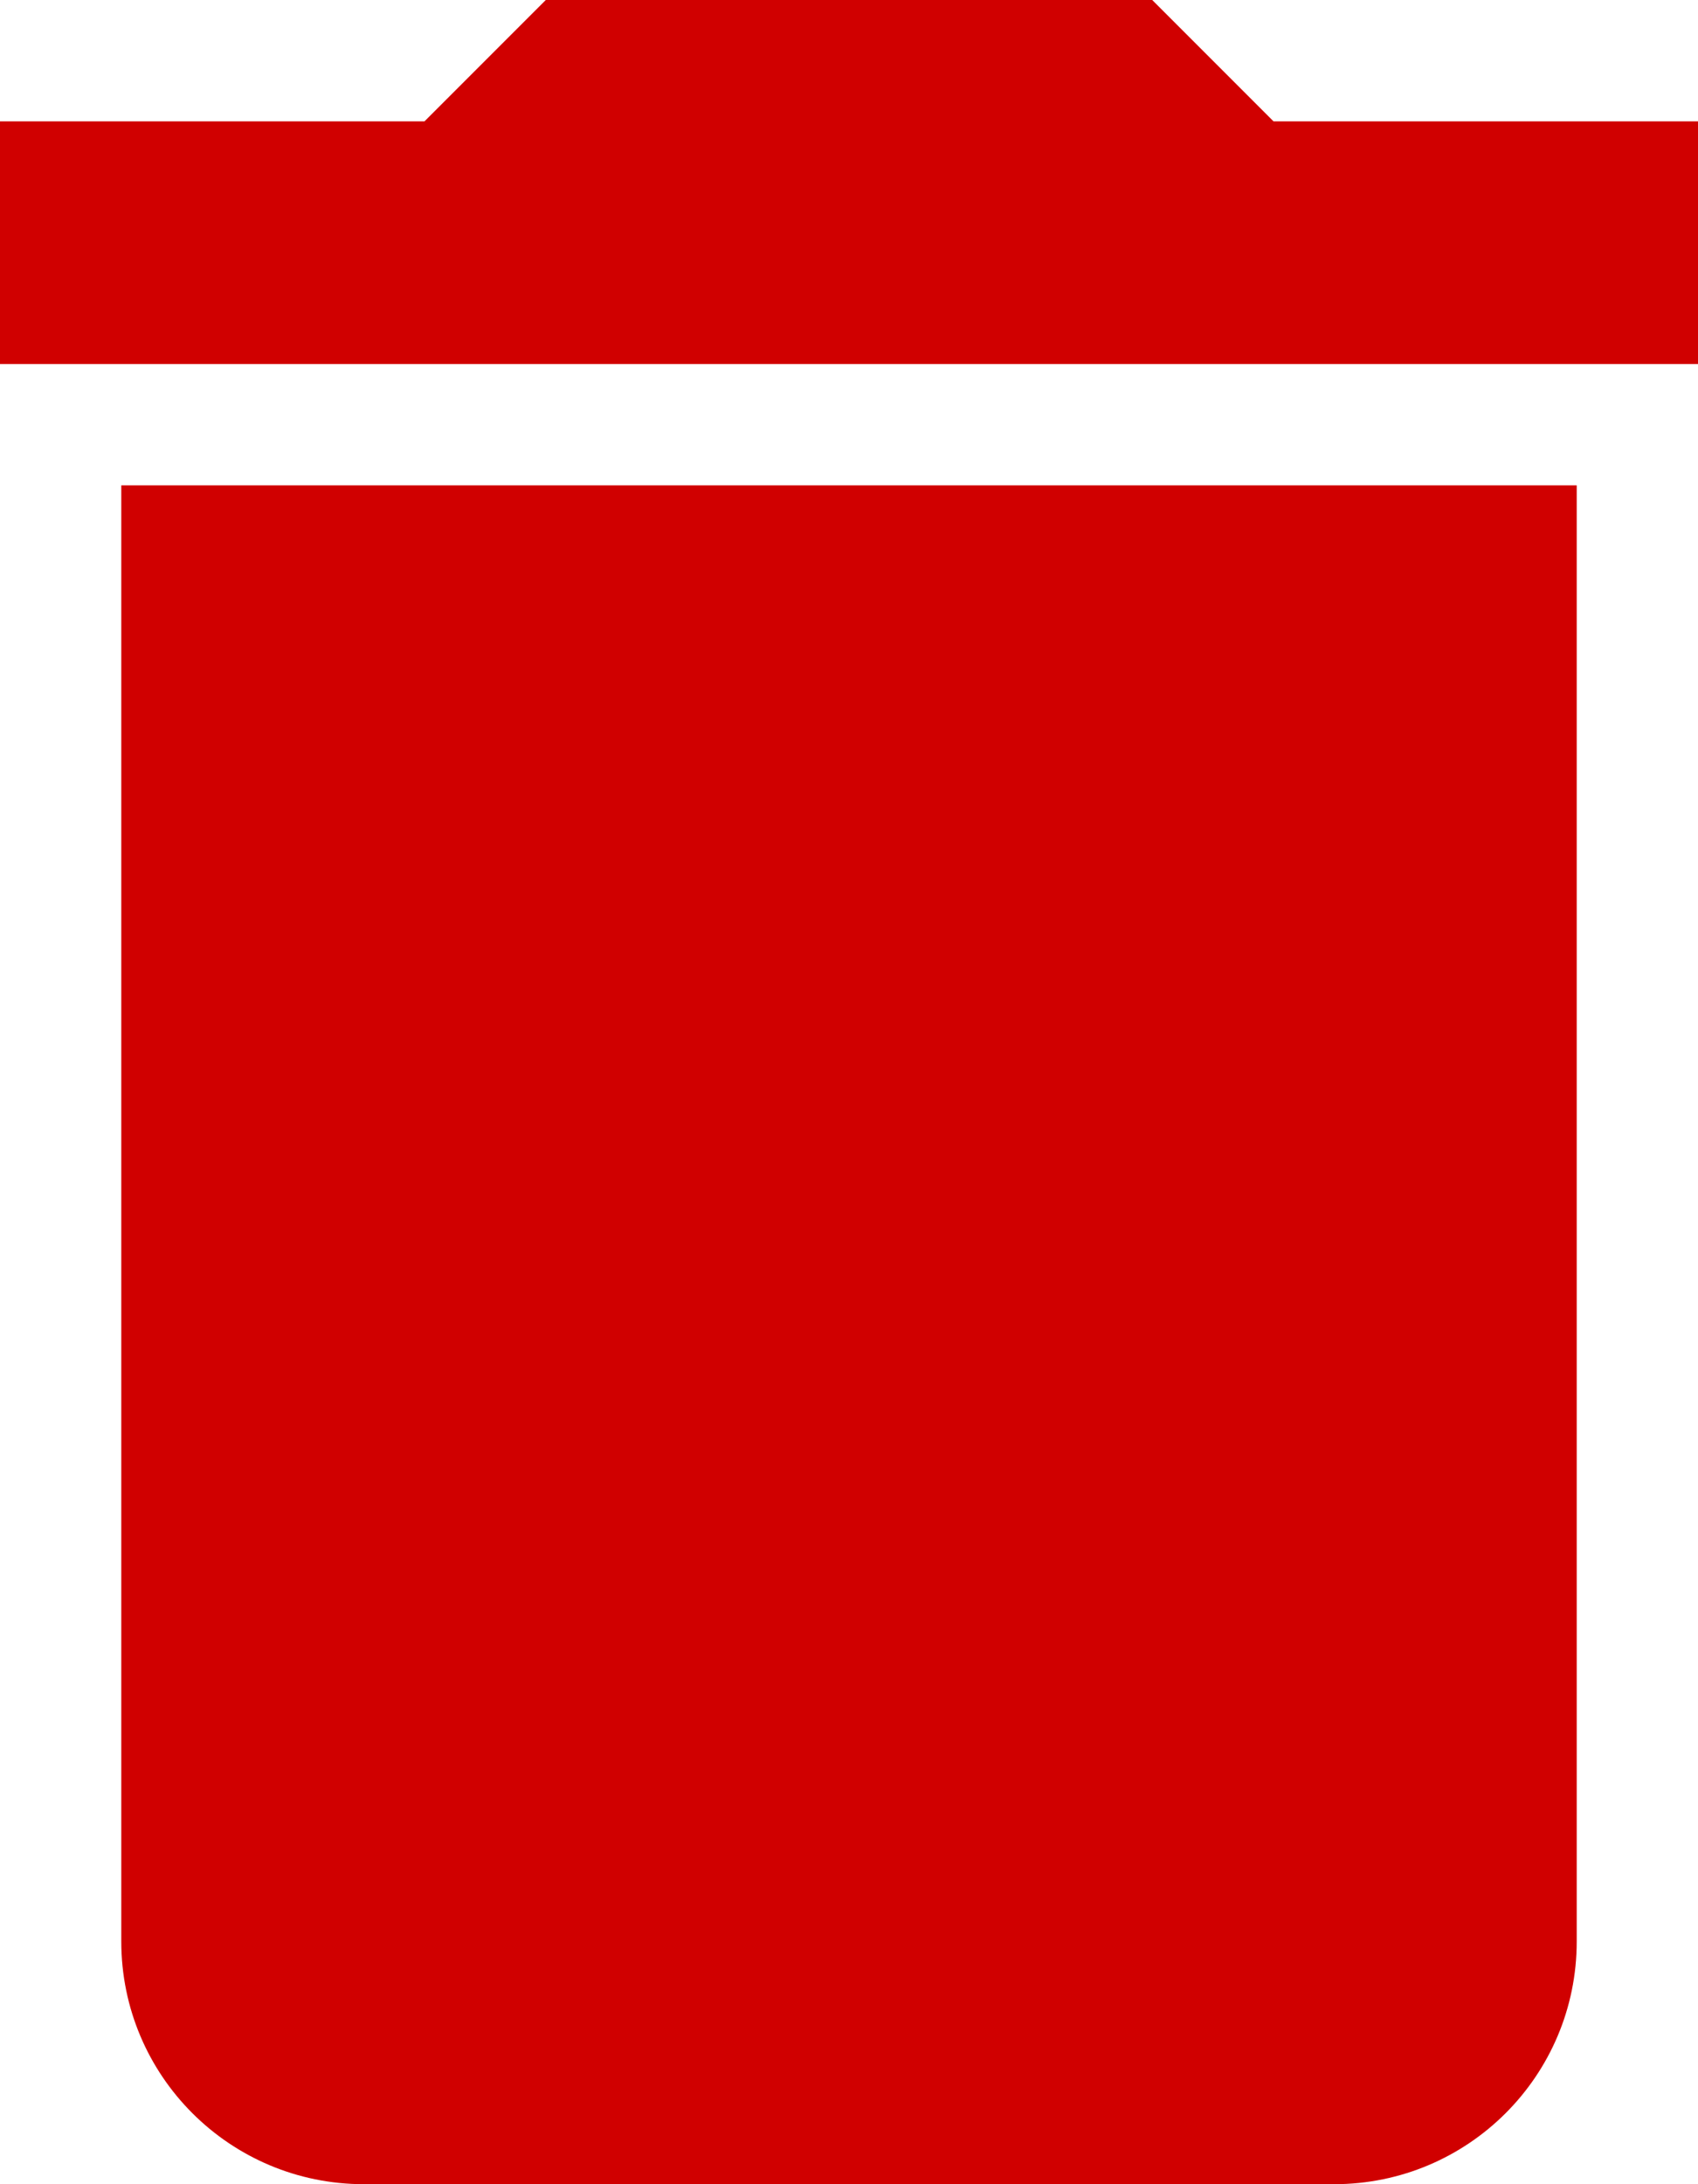 <svg width="14" height="18" viewBox="0 0 14 18" fill="none" xmlns="http://www.w3.org/2000/svg">
<path d="M1 16C1 17.105 1.895 18 3 18H11C12.105 18 13 17.105 13 16V4H1V16ZM14 1H10.5L9.5 0H4.5L3.5 1H0V3H14V1Z" fill="#D00000"/>
</svg>
